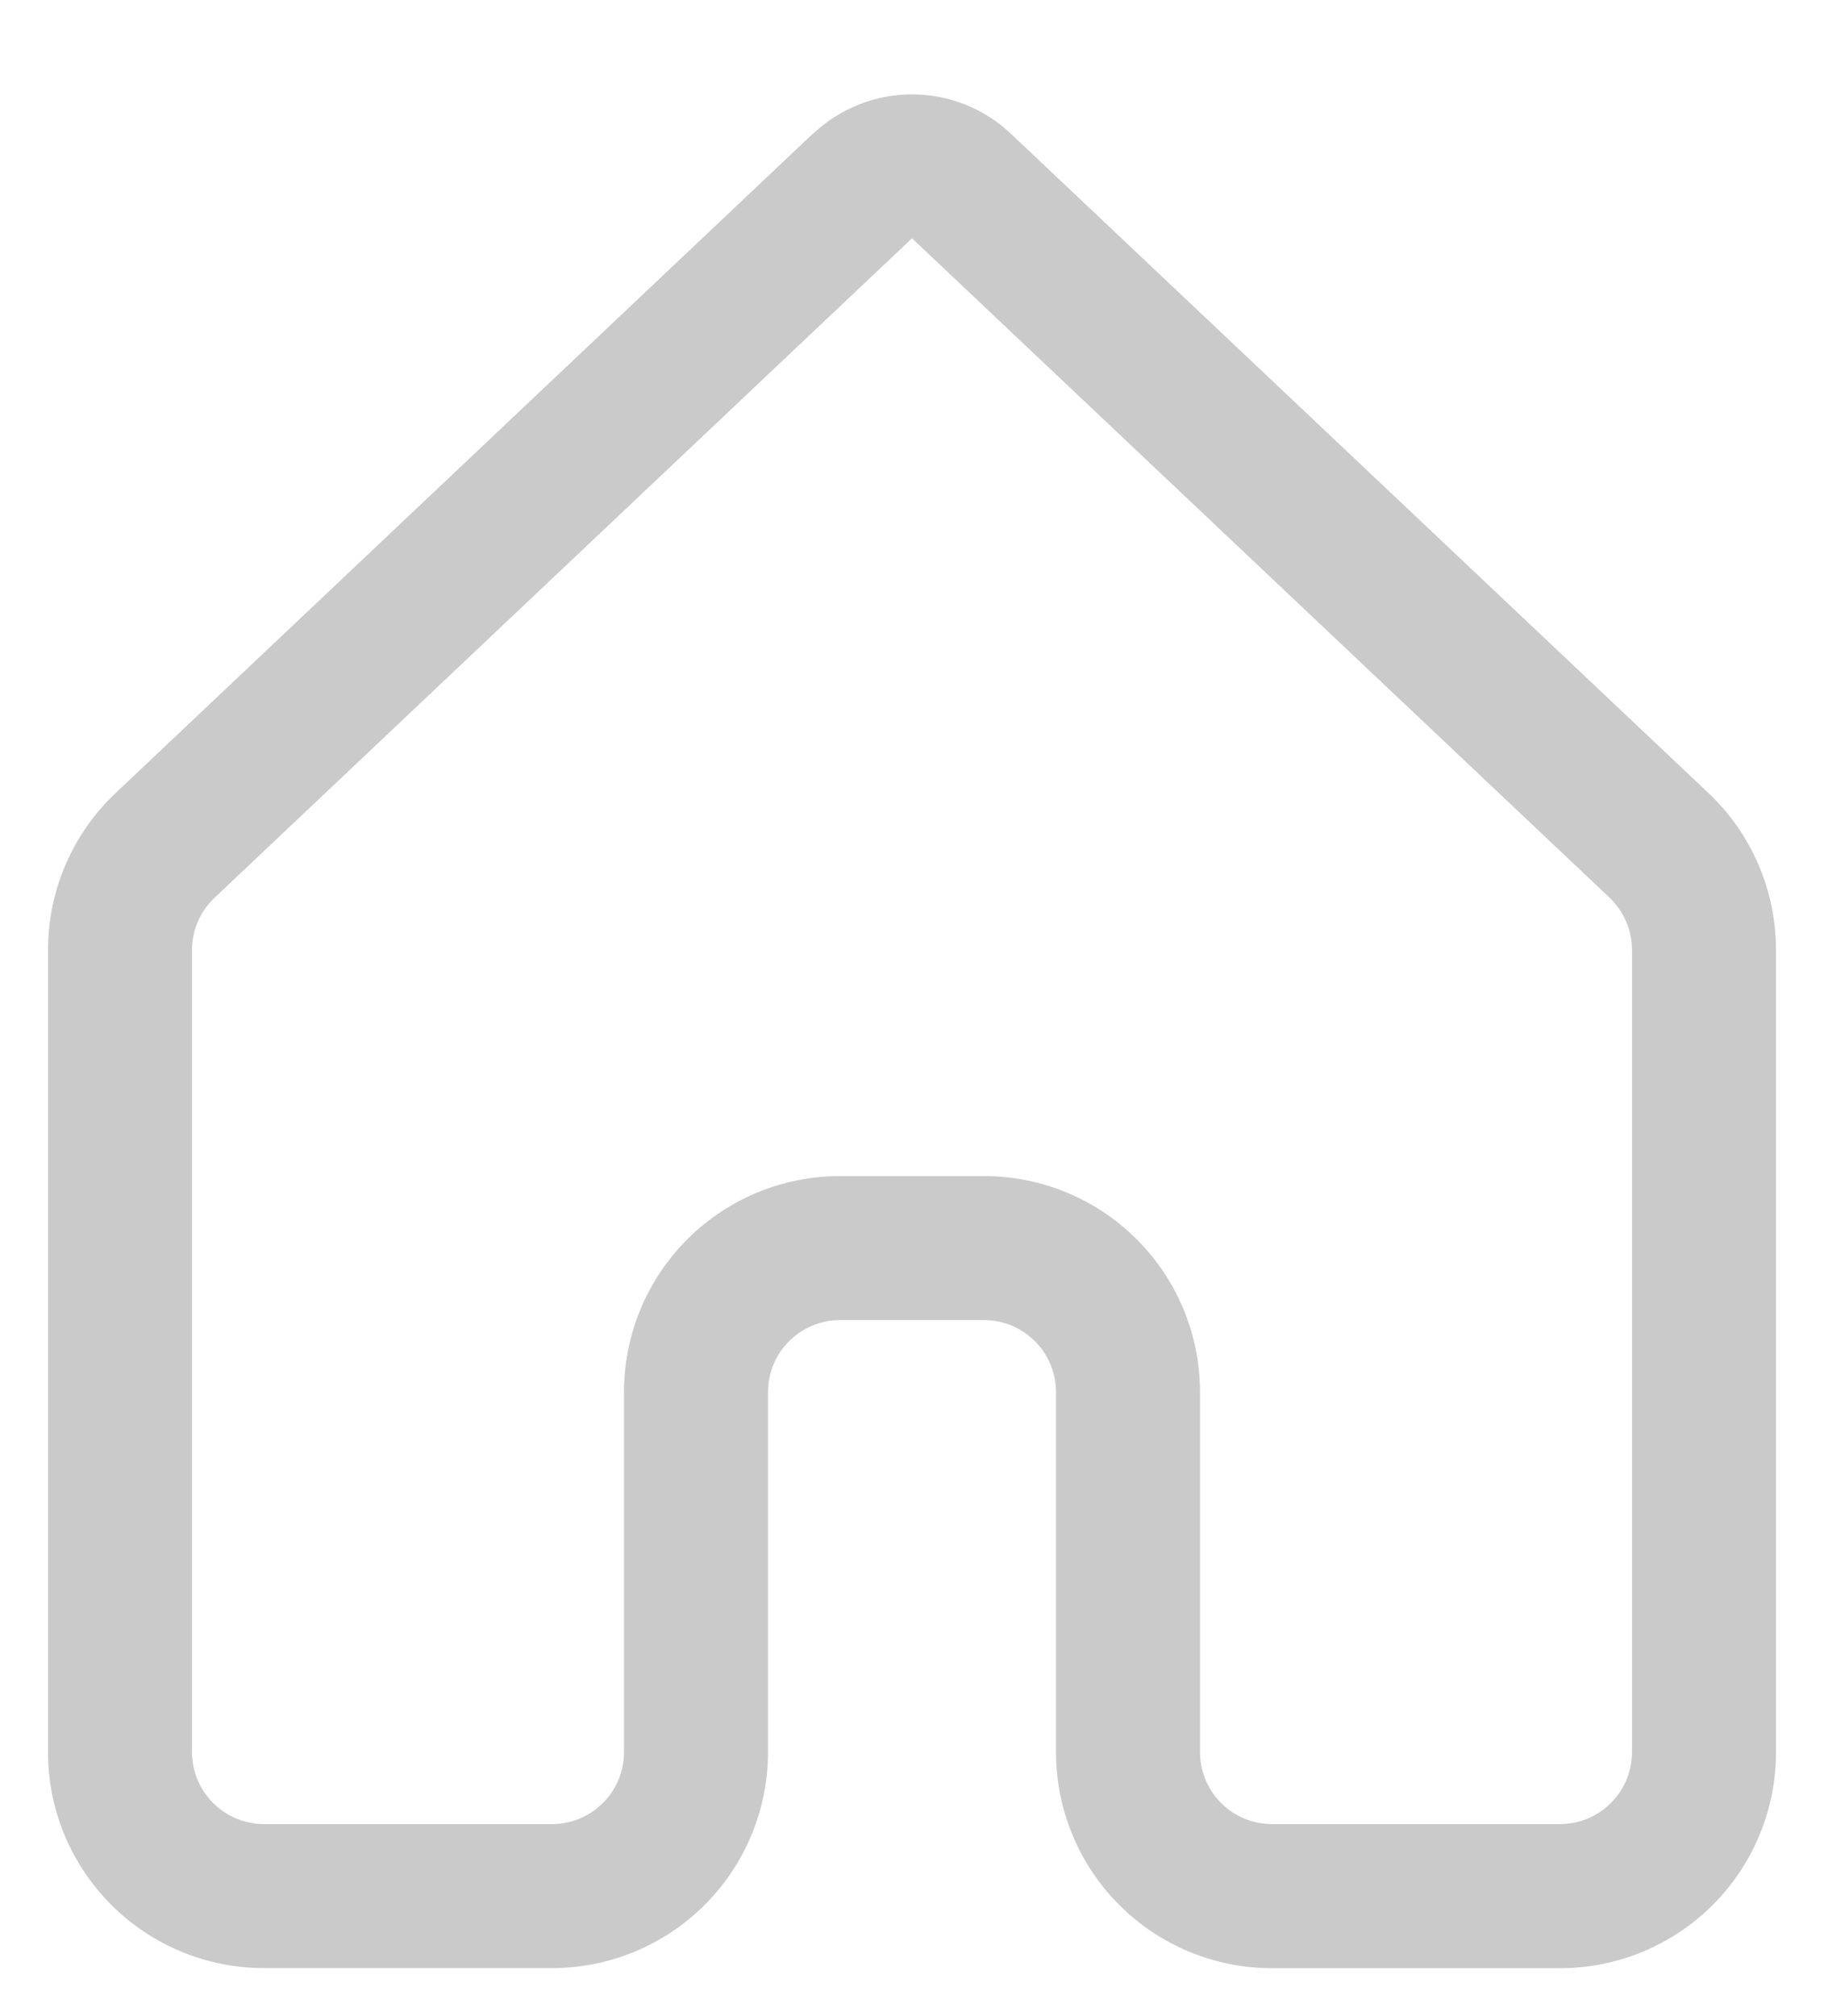 <svg width="19" height="21" viewBox="0 0 19 21" fill="none" xmlns="http://www.w3.org/2000/svg">
<path d="M8.47 1.393C8.748 1.13 9.117 0.983 9.5 0.983C9.883 0.983 10.252 1.13 10.53 1.393L17.797 8.261C18.247 8.686 18.5 9.278 18.5 9.896V18.251C18.5 18.848 18.263 19.421 17.841 19.842C17.419 20.264 16.847 20.501 16.25 20.501H13.25C12.954 20.501 12.662 20.443 12.389 20.33C12.116 20.217 11.867 20.051 11.659 19.842C11.45 19.633 11.284 19.385 11.171 19.111C11.058 18.838 11 18.546 11 18.25V14.5C11 14.301 10.921 14.11 10.78 13.97C10.64 13.829 10.449 13.75 10.25 13.75H8.75C8.551 13.75 8.36 13.829 8.22 13.97C8.079 14.11 8 14.301 8 14.5V18.25C8 18.847 7.763 19.419 7.341 19.841C6.919 20.263 6.347 20.5 5.75 20.5H2.75C2.153 20.5 1.581 20.263 1.159 19.841C0.737 19.419 0.5 18.847 0.5 18.25V9.895C0.5 9.277 0.755 8.684 1.205 8.26L8.47 1.39V1.393ZM9.5 2.482L2.234 9.352C2.16 9.422 2.101 9.506 2.061 9.599C2.021 9.693 2 9.793 2 9.895V18.25C2 18.449 2.079 18.64 2.22 18.78C2.36 18.921 2.551 19 2.75 19H5.75C5.949 19 6.14 18.921 6.28 18.78C6.421 18.64 6.5 18.449 6.5 18.25V14.5C6.5 13.903 6.737 13.331 7.159 12.909C7.581 12.487 8.153 12.25 8.75 12.25H10.25C10.847 12.25 11.419 12.487 11.841 12.909C12.263 13.331 12.5 13.903 12.5 14.5V18.25C12.5 18.449 12.579 18.64 12.72 18.78C12.86 18.921 13.051 19 13.25 19H16.25C16.449 19 16.64 18.921 16.78 18.78C16.921 18.64 17 18.449 17 18.25V9.895C17 9.793 16.979 9.692 16.939 9.599C16.899 9.505 16.84 9.421 16.766 9.35L9.5 2.482Z" fill="#CACACA"/>
</svg>
